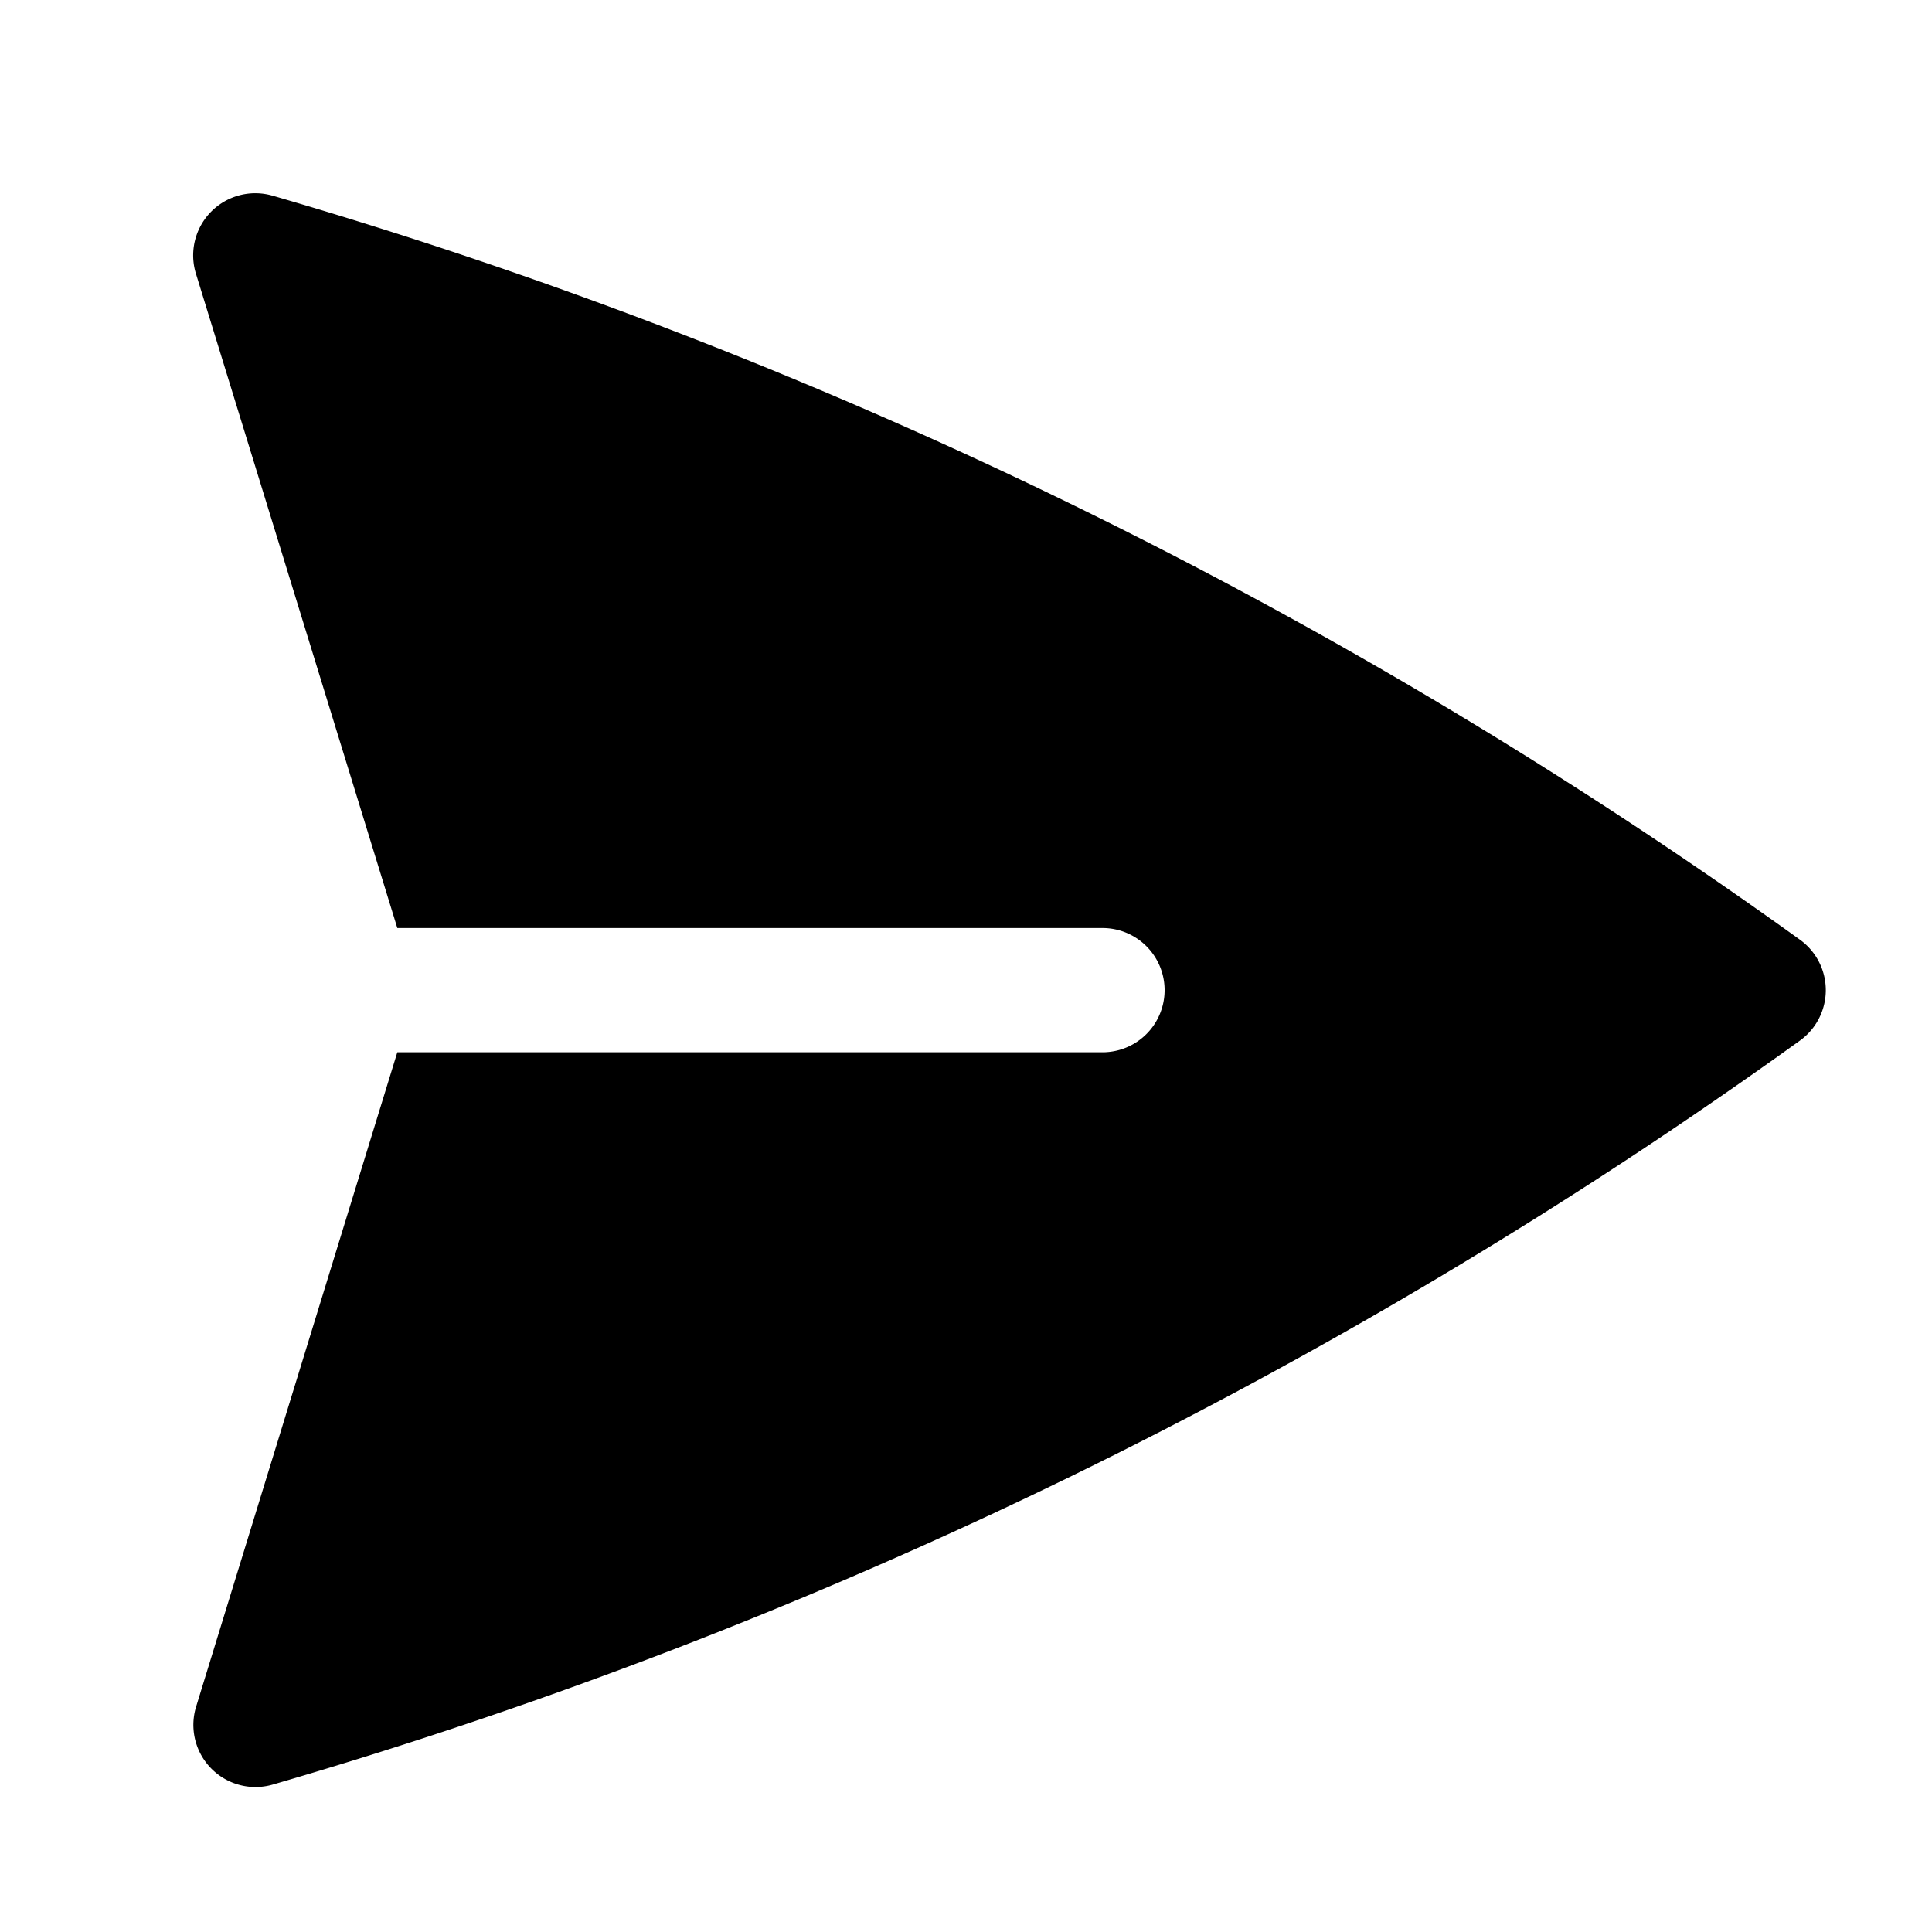 <svg xmlns="http://www.w3.org/2000/svg" width="20" height="20" viewBox="0 0 20 20">
    <path d="M2.822 2.026a.643.643 0 0 0-.794.806l2.085 6.775h7.3a.643.643 0 0 1 0 1.286h-7.3L2.03 17.668a.643.643 0 0 0 .793.806 51.9 51.9 0 0 0 15.81-7.702.643.643 0 0 0 0-1.044 51.9 51.9 0 0 0-15.81-7.702Z"/>
</svg>

